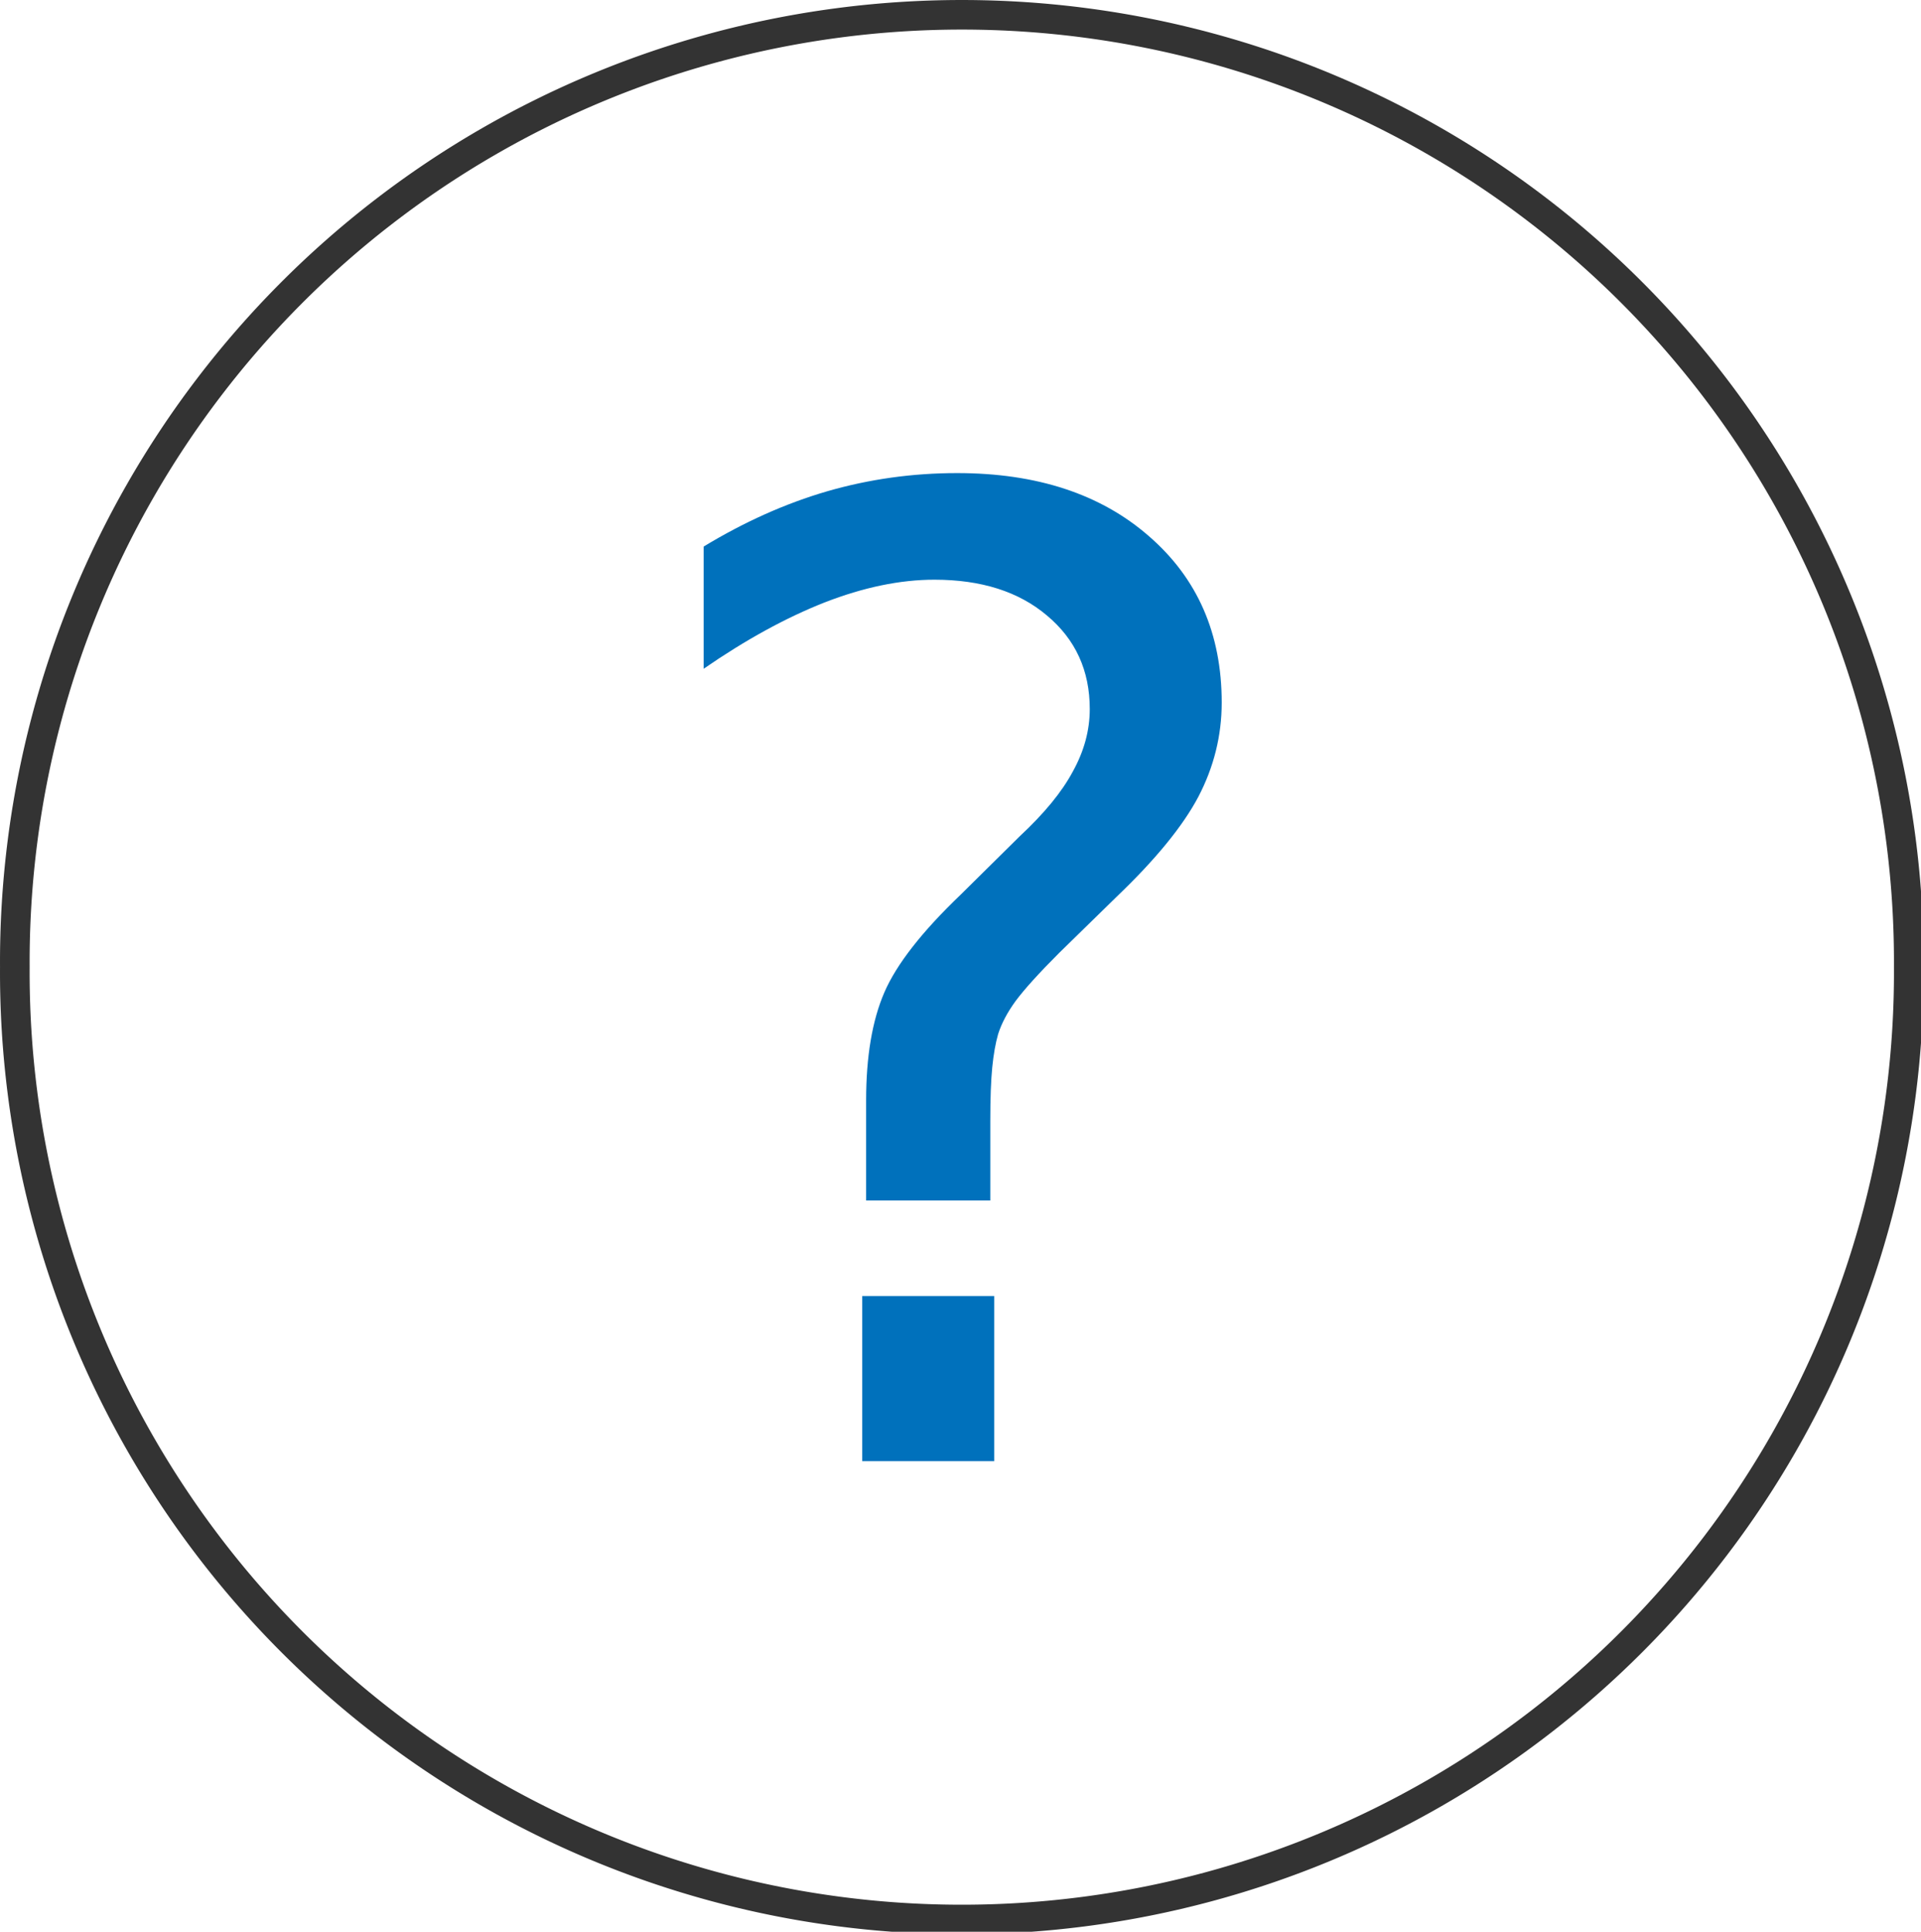 <?xml version="1.0" encoding="UTF-8"?>
<!-- Created with Inkscape (http://www.inkscape.org/) -->
<svg xmlns="http://www.w3.org/2000/svg" version="1.1" viewBox="0 0 33.867 34.052">
 <g transform="translate(-138.17 -55.784)">
  <g transform="matrix(.265 0 0 .265 138.17 55.876)">
   <g transform="matrix(2.214,0,0,2.214,360.57,-54.085)" fill="#0071bc">
    <path d="m-136.95 63.211h3.965v4.961h-3.965v-4.961m3.848-2.871h-3.731v-3.008c-1e-5 -1.315 0.182-2.396 0.547-3.242 0.365-0.846 1.133-1.829 2.305-2.949l1.758-1.738c0.742-0.69 1.276-1.341 1.602-1.953 0.339-0.612 0.508-1.237 0.508-1.875-2e-5 -1.159-0.43-2.096-1.289-2.812-0.846-0.716-1.973-1.074-3.379-1.074-1.029 2.7e-5 -2.129 0.228-3.301 0.684-1.159 0.456-2.37 1.12-3.633 1.992v-3.672c1.224-0.742 2.461-1.296 3.711-1.66 1.263-0.365 2.565-0.547 3.906-0.547 2.396 3e-5 4.316 0.632 5.762 1.895 1.458 1.263 2.188 2.93 2.188 5-2e-5 0.99-0.234 1.934-0.703 2.832-0.469 0.885-1.289 1.888-2.461 3.008l-1.719 1.68c-0.612 0.612-1.048 1.094-1.309 1.445-0.247 0.339-0.423 0.671-0.527 0.996-0.078 0.273-0.137 0.605-0.176 0.996-0.039 0.391-0.059 0.924-0.059 1.602v2.402"/>
   </g>
   <g transform="translate(0,-924.36)">
    <path transform="matrix(.988 0 0 .986 .236 924.39)" d="m128.29 64.865a63.766 63.892 0 1 1-127.53 0 63.766 63.892 0 1 1 127.53 0z" fill="none" stroke="#333333" stroke-linecap="round" stroke-linejoin="round" stroke-width="1.995"/>
   </g>
  </g>
 </g>
</svg>
